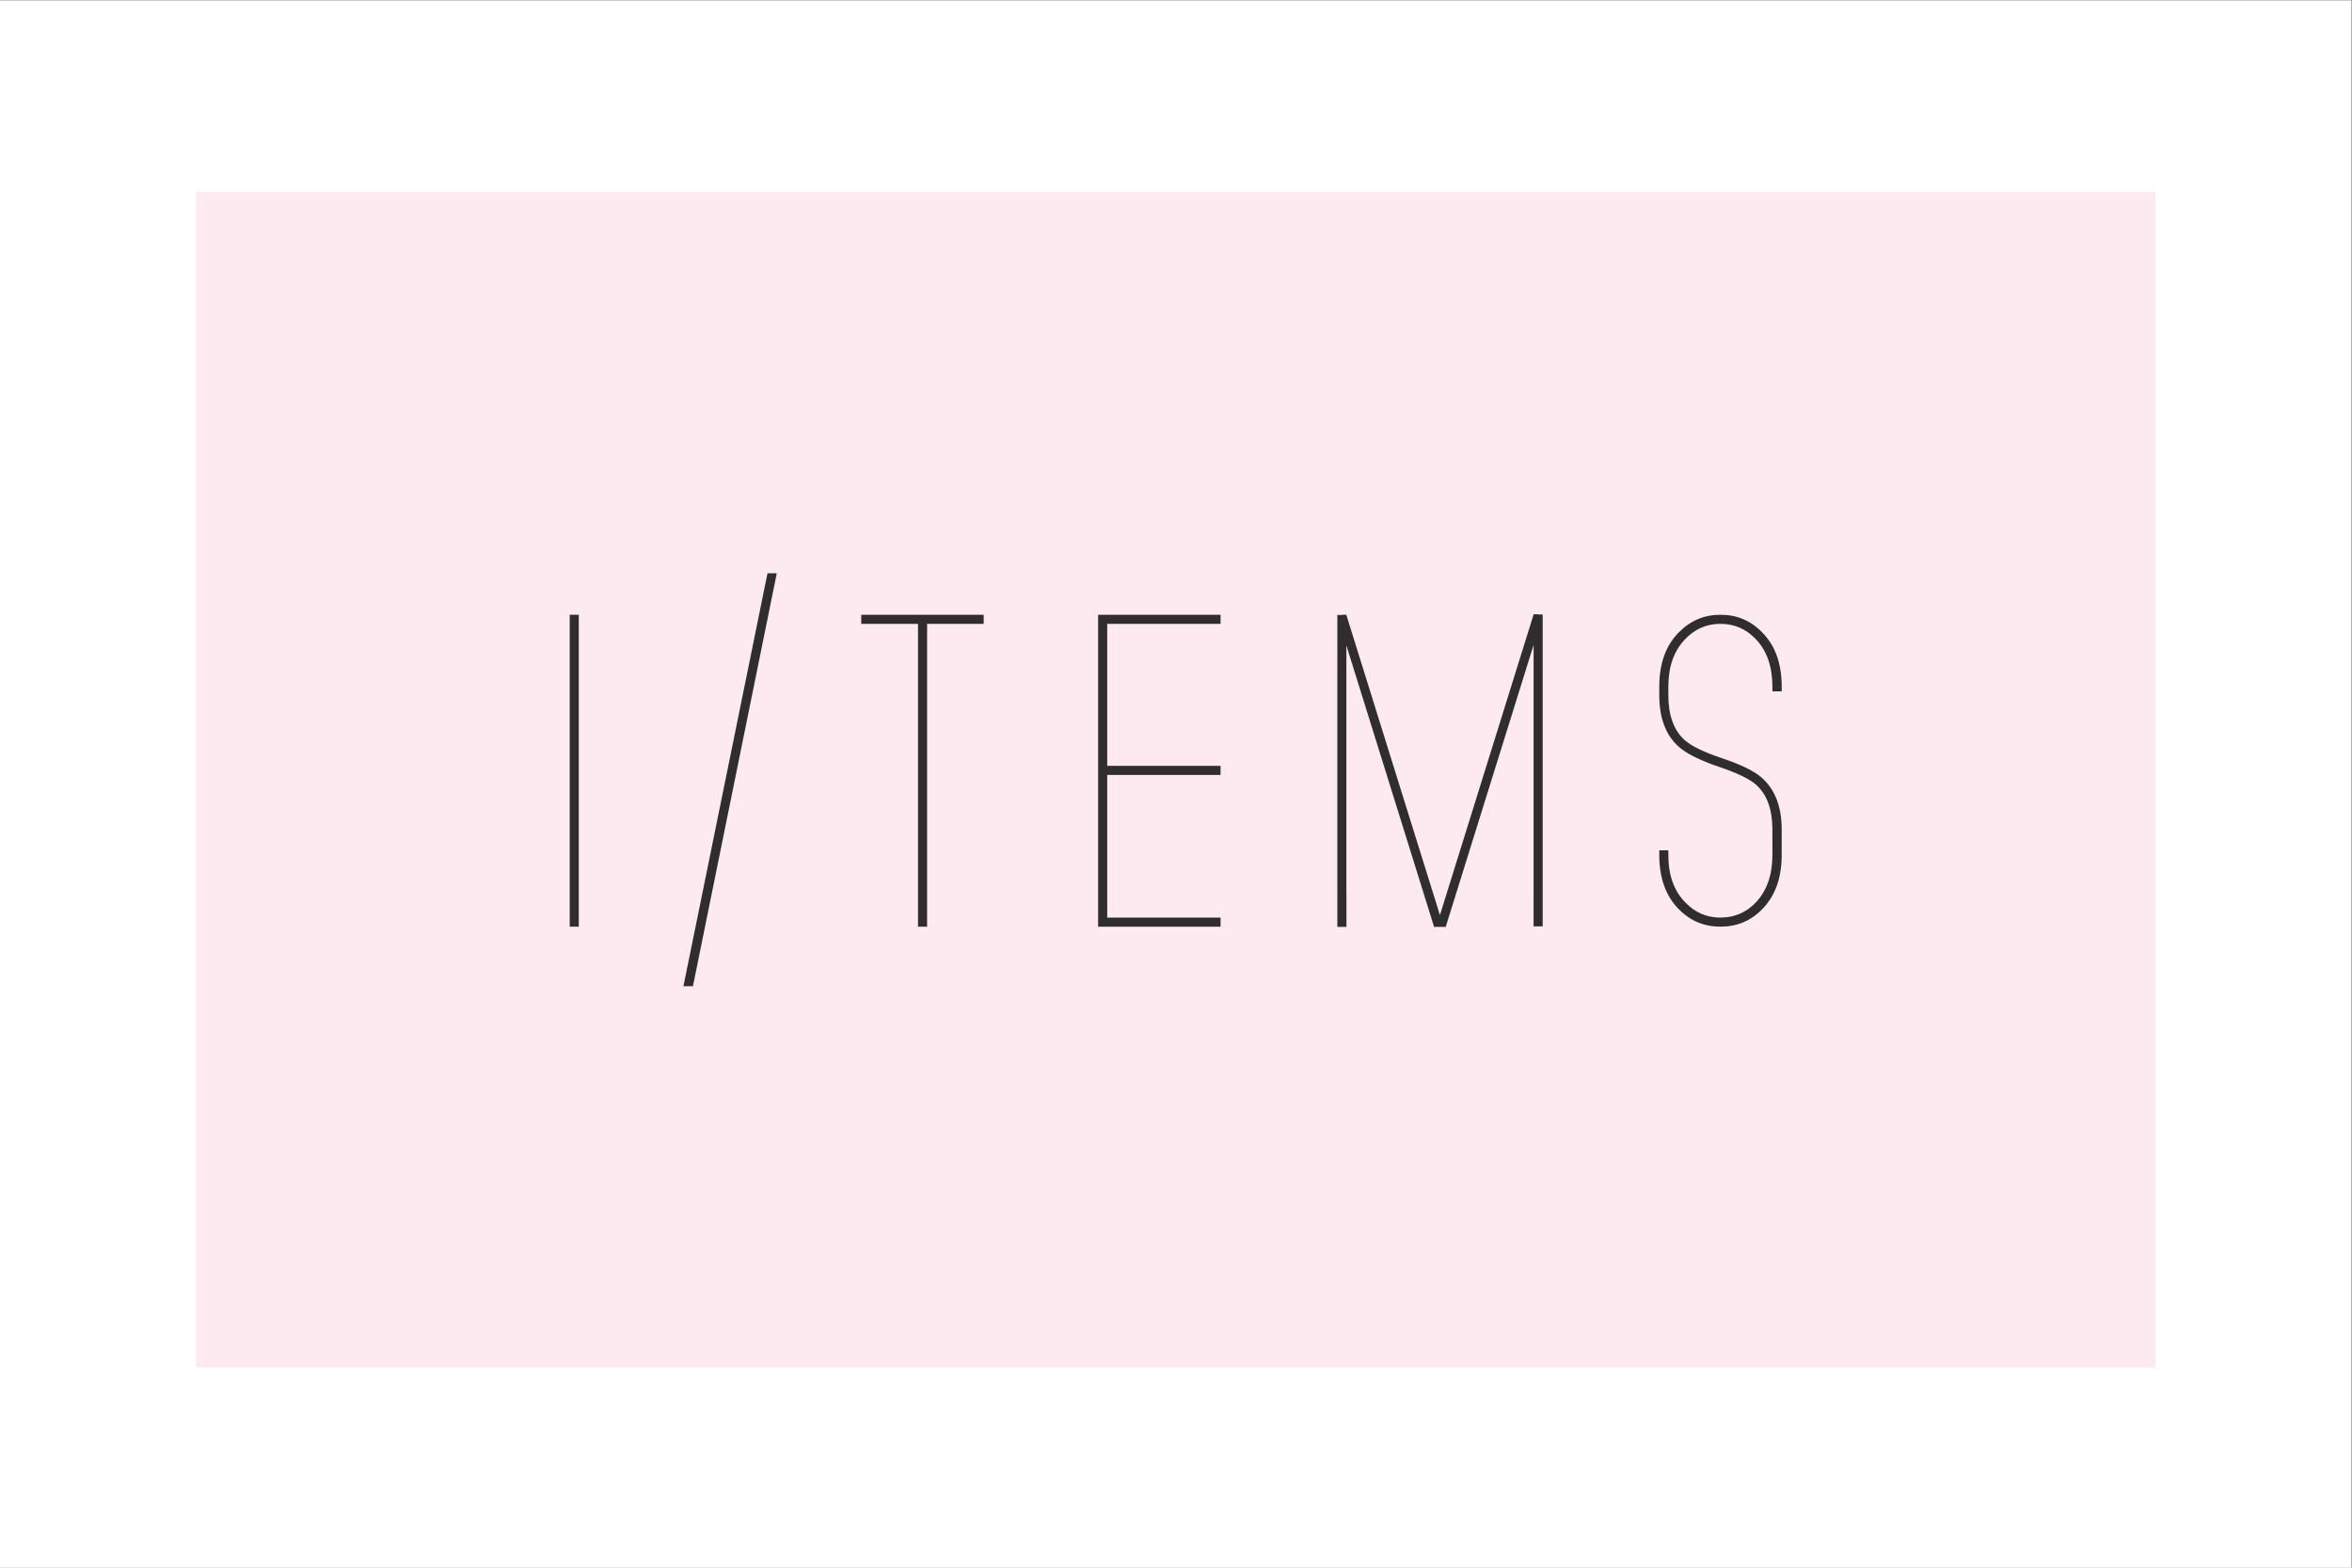 <?xml version="1.0" encoding="UTF-8" standalone="no"?>
<svg xmlns:dc="http://purl.org/dc/elements/1.1/" xmlns:cc="http://creativecommons.org/ns#" xmlns:rdf="http://www.w3.org/1999/02/22-rdf-syntax-ns#" xmlns:svg="http://www.w3.org/2000/svg" xmlns="http://www.w3.org/2000/svg" viewBox="0 0 226.773 151.187" height="151.187" width="226.773" xml:space="preserve" id="svg2" version="1.1">
 <rect x="0" y="0" width="226.773" height="151.187" fill="#808080" stroke="none"/>
 <defs id="defs6" />
 <g transform="matrix(1.333,0,0,-1.333,0,151.187)" id="g10">
  <g transform="scale(0.1)" id="g12">
  <path id="path14" style="fill:#ffffff;fill-opacity:1;fill-rule:nonzero;stroke:none" d="M 0,0 H 1700.8 V 1133.9 H 0 Z" />
   <path id="path16" style="fill:#fdeaf1;fill-opacity:1;fill-rule:nonzero;stroke:none" d="m 141.742,144.879 h 1417.31 V 995.274 H 141.742 Z" />
   <path id="path18" style="fill:#302d2e;fill-opacity:1;fill-rule:nonzero;stroke:none" d="m 412.066,463.781 h 6.578 V 689.433 H 412.066 Z" />
   <path id="path20" style="fill:#302d2e;fill-opacity:1;fill-rule:nonzero;stroke:none" d="m 494.34,420.715 60.797,298.719 h 6.718 L 501.207,420.715 h -6.867" />
   <path id="path22" style="fill:#302d2e;fill-opacity:1;fill-rule:nonzero;stroke:none" d="m 711.508,689.434 v -6.575 H 670.586 V 463.781 h -6.578 v 219.078 h -41.063 v 6.575 h 88.563" />
   <path id="path24" style="fill:#302d2e;fill-opacity:1;fill-rule:nonzero;stroke:none" d="m 794.285,689.434 h 88.559 v -6.575 H 800.867 V 580.117 h 81.977 v -6.582 H 800.867 V 470.363 h 81.977 v -6.582 h -88.559 v 225.653" />
   <path id="path26" style="fill:#302d2e;fill-opacity:1;fill-rule:nonzero;stroke:none" d="m 1244.44,689.434 c 11.9,0 21.92,-4.239 30.1,-12.715 9.45,-9.449 14.18,-22.555 14.18,-39.313 v -3.359 H 1282 v 3.359 c 0,14.516 -4,25.969 -11.97,34.348 -7.03,7.398 -15.55,11.105 -25.59,11.105 -10.04,0 -18.55,-3.707 -25.58,-11.105 -8.09,-8.379 -12.13,-19.832 -12.13,-34.348 v -6.136 c 0,-14.422 3.85,-25.188 11.56,-32.297 4.77,-4.395 13.83,-8.817 27.17,-13.301 14.04,-4.676 23.79,-9.5 29.24,-14.473 9.35,-8.476 14.02,-20.894 14.02,-37.261 v -18.262 c 0,-16.676 -4.73,-29.785 -14.18,-39.317 -8.18,-8.379 -18.2,-12.578 -30.1,-12.578 -11.79,0 -21.83,4.199 -30.11,12.578 -9.44,9.532 -14.16,22.641 -14.16,39.317 v 3.359 h 6.56 v -3.359 c 0,-14.531 4.04,-25.938 12.13,-34.199 7.03,-7.422 15.54,-11.114 25.58,-11.114 10.14,0 18.71,3.692 25.73,11.114 7.89,8.476 11.83,19.863 11.83,34.199 v 18.262 c 0,14.511 -3.85,25.289 -11.54,32.292 -4.69,4.286 -13.69,8.68 -27.03,13.153 -13.95,4.777 -23.69,9.648 -29.24,14.621 -9.36,8.379 -14.02,20.801 -14.02,37.266 v 6.136 c 0,16.758 4.72,29.864 14.16,39.313 8.28,8.476 18.32,12.715 30.11,12.715" />
   <path id="path28" style="fill:#302d2e;fill-opacity:1;fill-rule:nonzero;stroke:none" d="m 1112.43,689.668 -0.47,0.145 h -2.63 l -0.06,-0.145 v -0.012 l -67.62,-217.066 -0.02,0.039 -0.14,-0.391 v -0.019 l -67.635,217.058 v 0.008 l -0.039,0.149 h -2.656 l -0.469,-0.149 h -3.378 v -225.64 h 6.582 v 23.886 h -0.04 v 179.676 l 63.435,-203.562 h 8.42 l 63.56,203.941 V 487.902 h -0.02 v -23.886 h 6.58 v 225.652 h -3.4" />
  </g>
 </g>
</svg>
